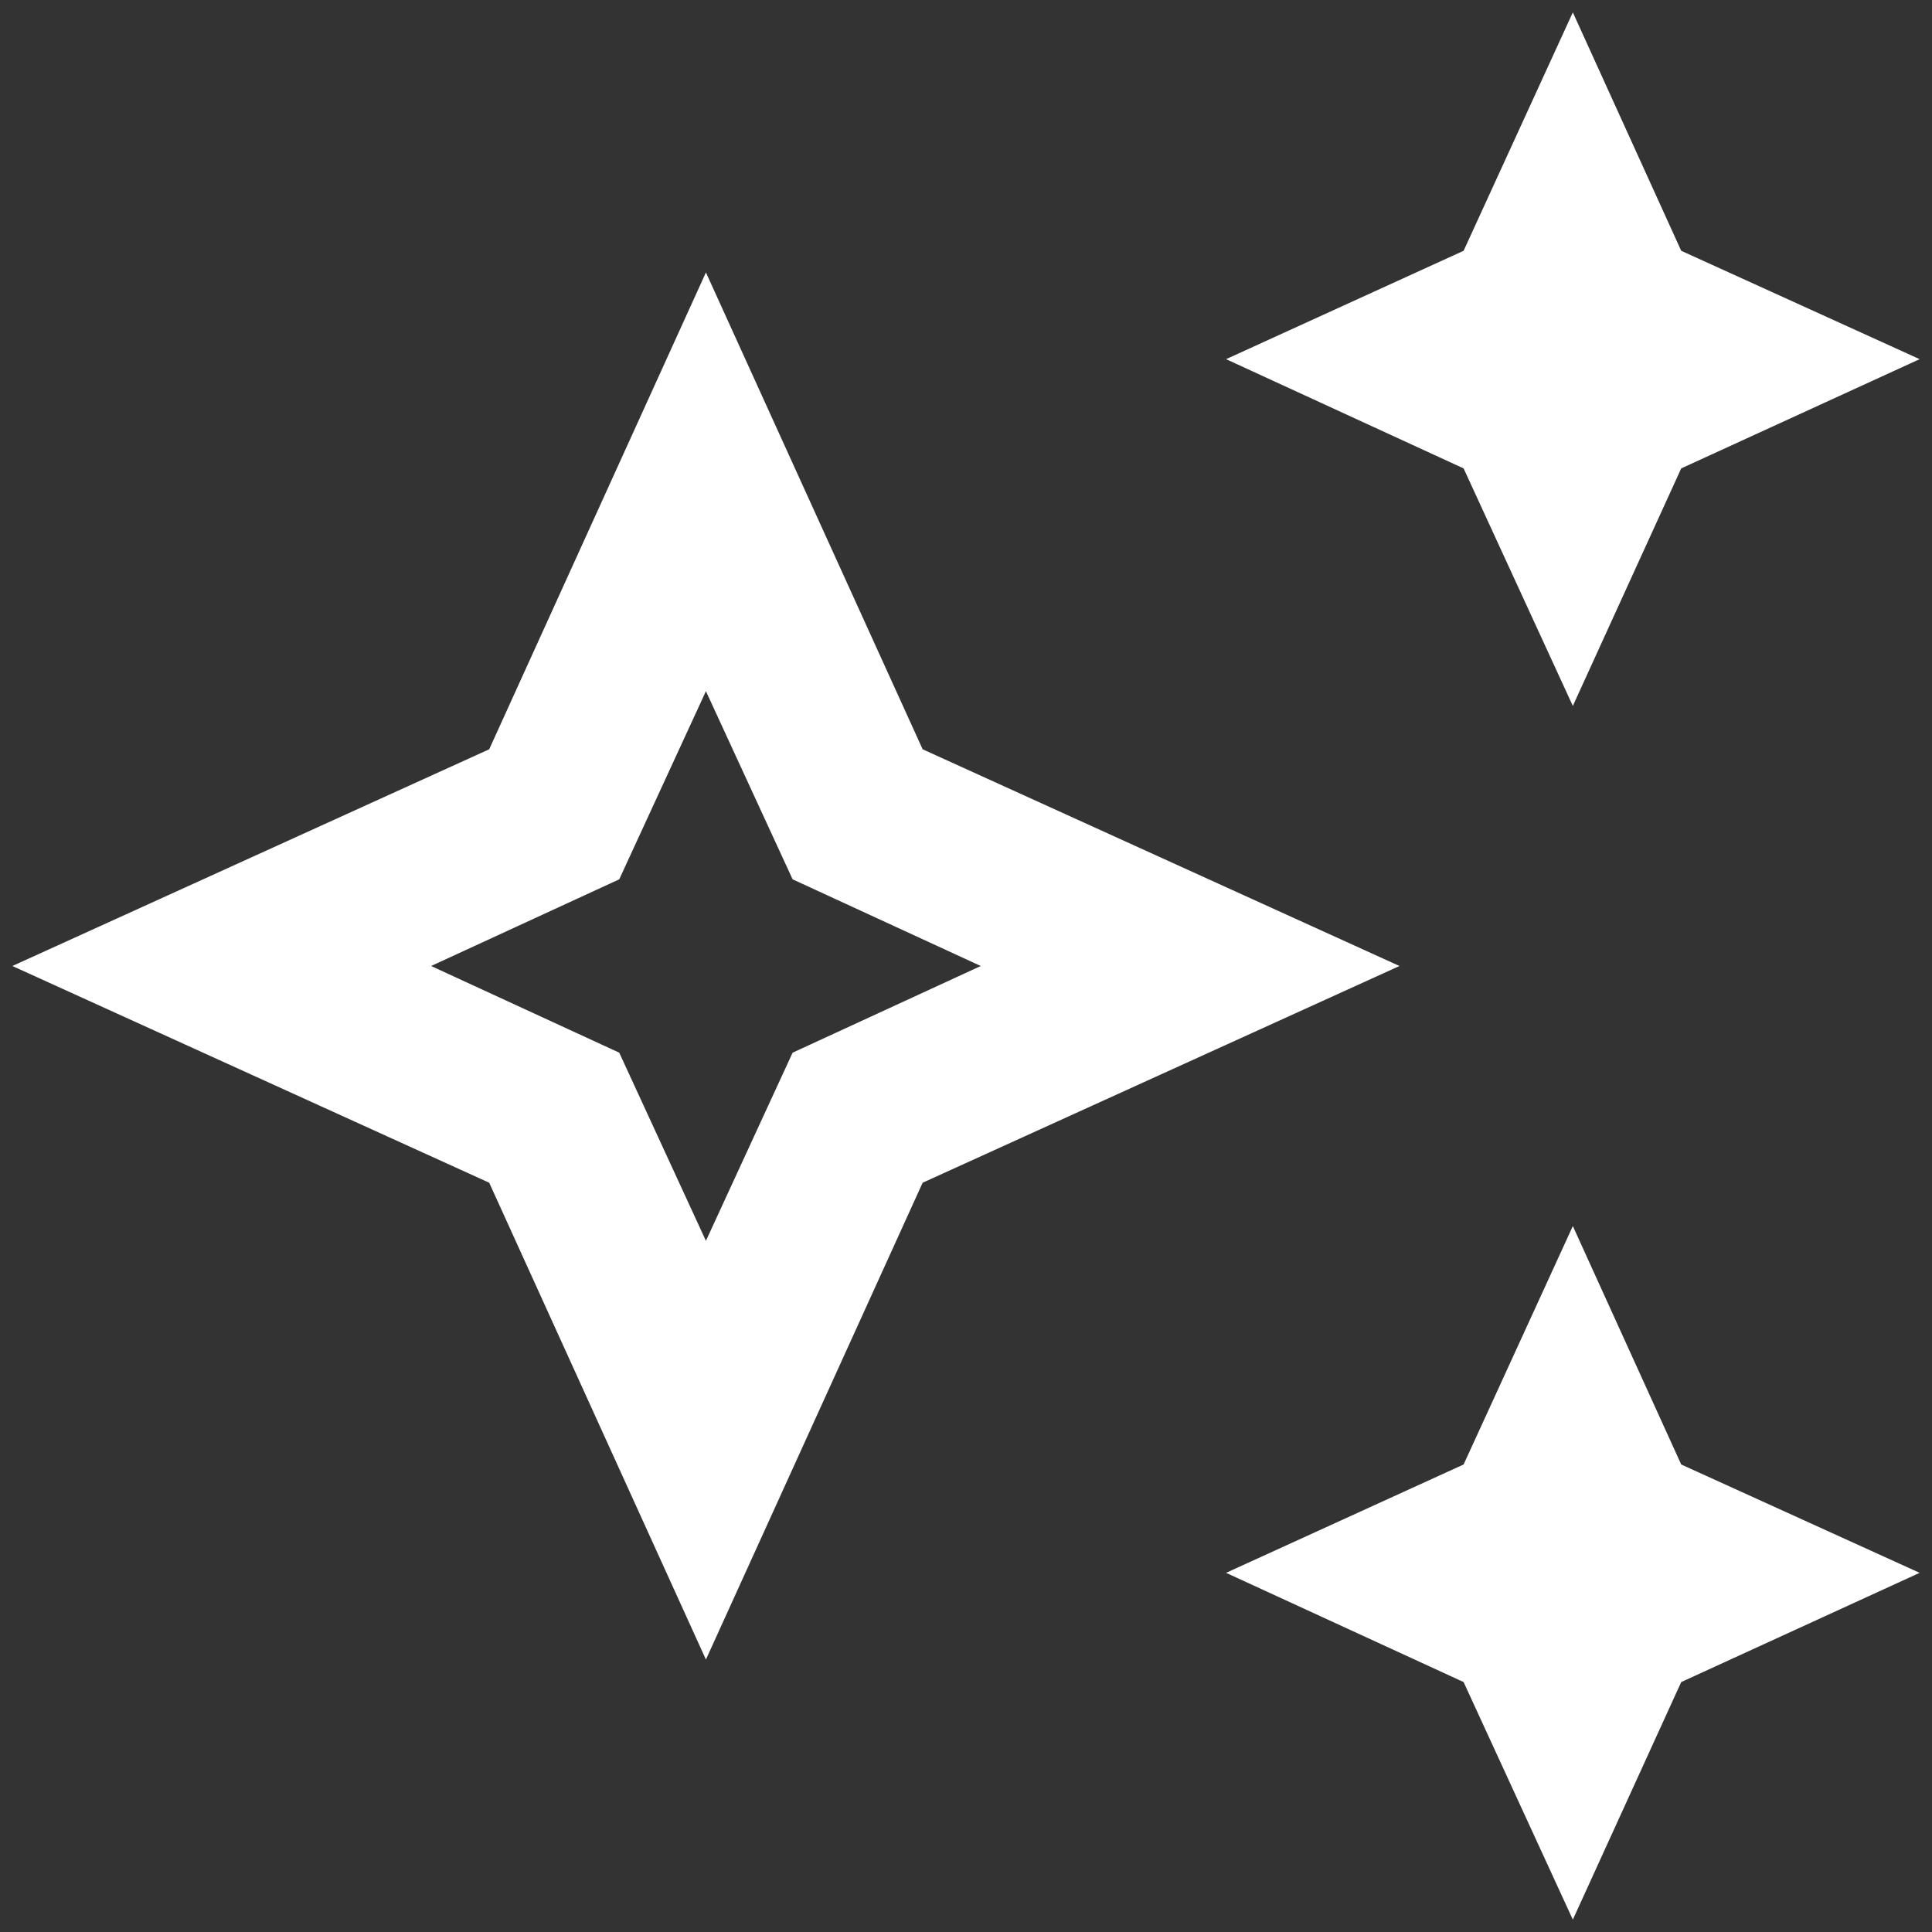 <svg width="52" height="52" viewBox="0 0 52 52" fill="none" xmlns="http://www.w3.org/2000/svg">
<rect x="0" y="0" width="52" height="52" fill="#333333" stroke="none"/>
<path d="M19 7.333L24.833 20.167L37.667 26L24.833 31.833L19 44.667L13.167 31.833L0.333 26L13.167 20.167L19 7.333ZM19 18.603L16.667 23.667L11.603 26L16.667 28.333L19 33.397L21.333 28.333L26.397 26L21.333 23.667L19 18.603ZM42.333 19L39.393 12.607L33 9.667L39.393 6.75L42.333 0.333L45.25 6.75L51.667 9.667L45.25 12.607L42.333 19ZM42.333 51.667L39.393 45.273L33 42.333L39.393 39.417L42.333 33L45.25 39.417L51.667 42.333L45.25 45.273L42.333 51.667Z" fill="white"/>
</svg>
